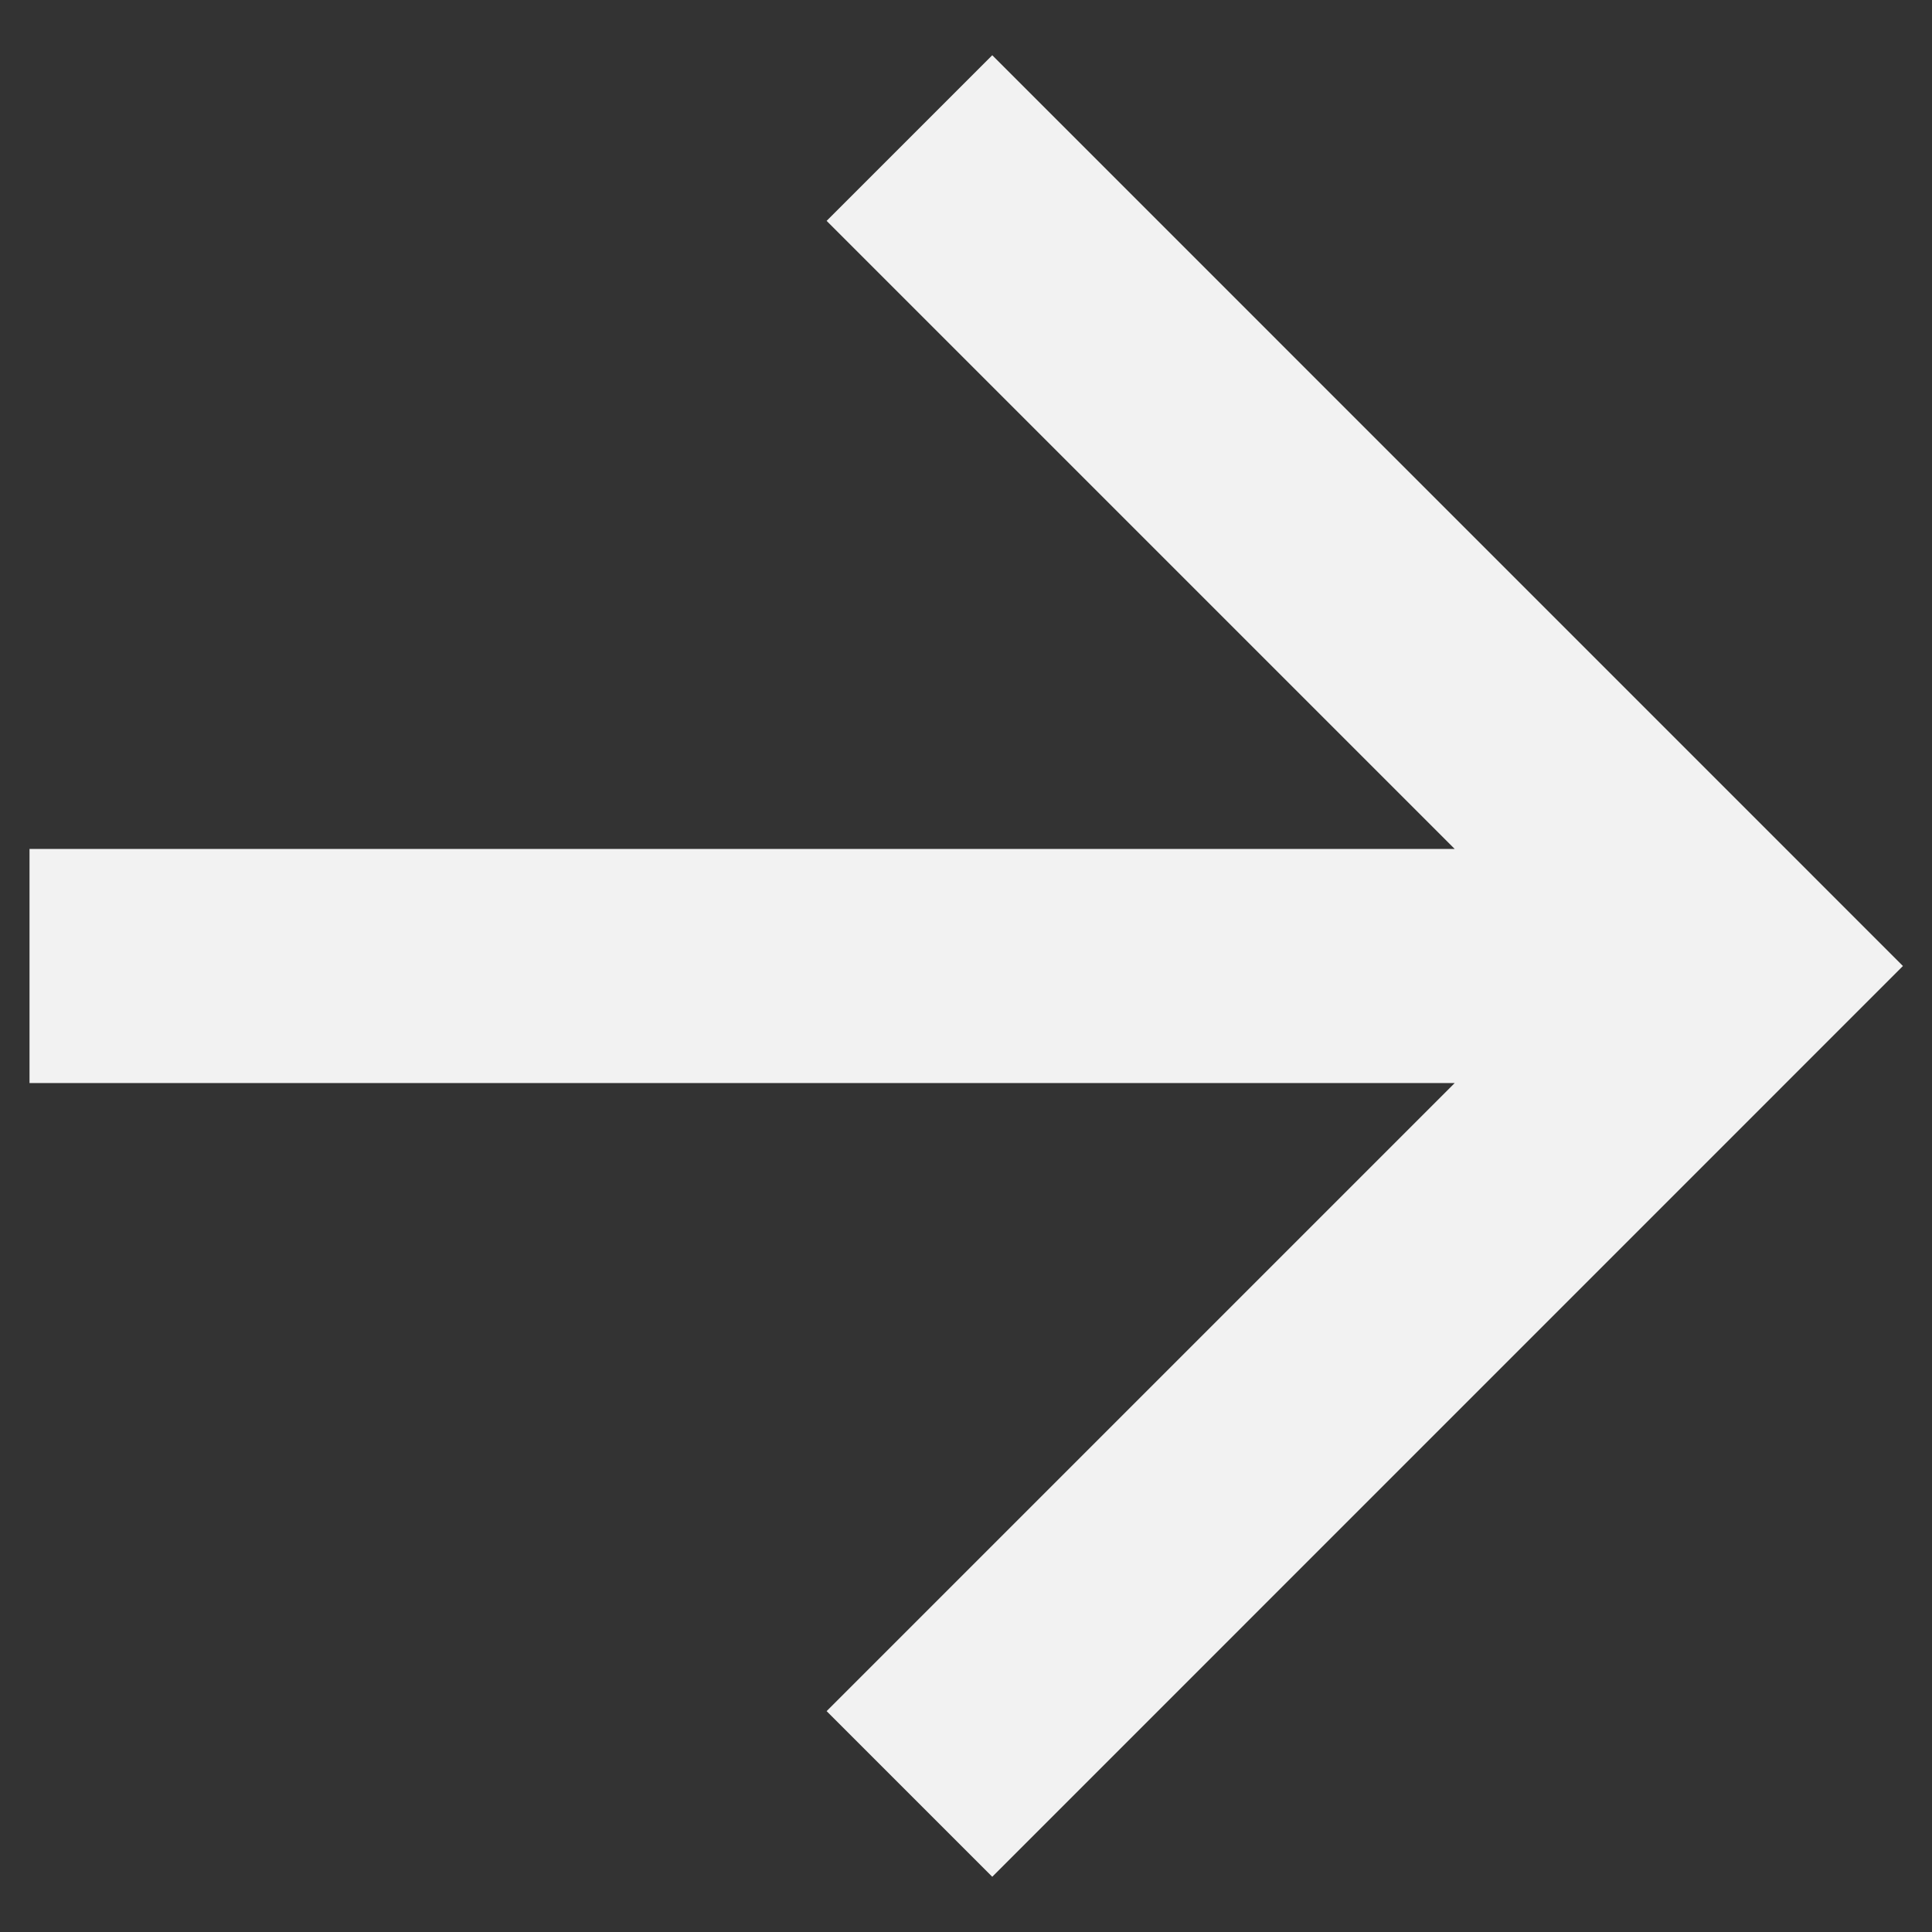 <svg width="22" height="22" viewBox="0 0 22 22" fill="none" xmlns="http://www.w3.org/2000/svg">
<rect x="0" y="0" width="22" height="22" fill="#333333" stroke="none"/>
<path d="M16.565 9.667L9.413 2.515L11.299 0.629L21.669 11L11.299 21.371L9.413 19.485L16.565 12.333L0.336 12.333L0.336 9.667L16.565 9.667Z" fill="#F2F2F2"/>
</svg>
